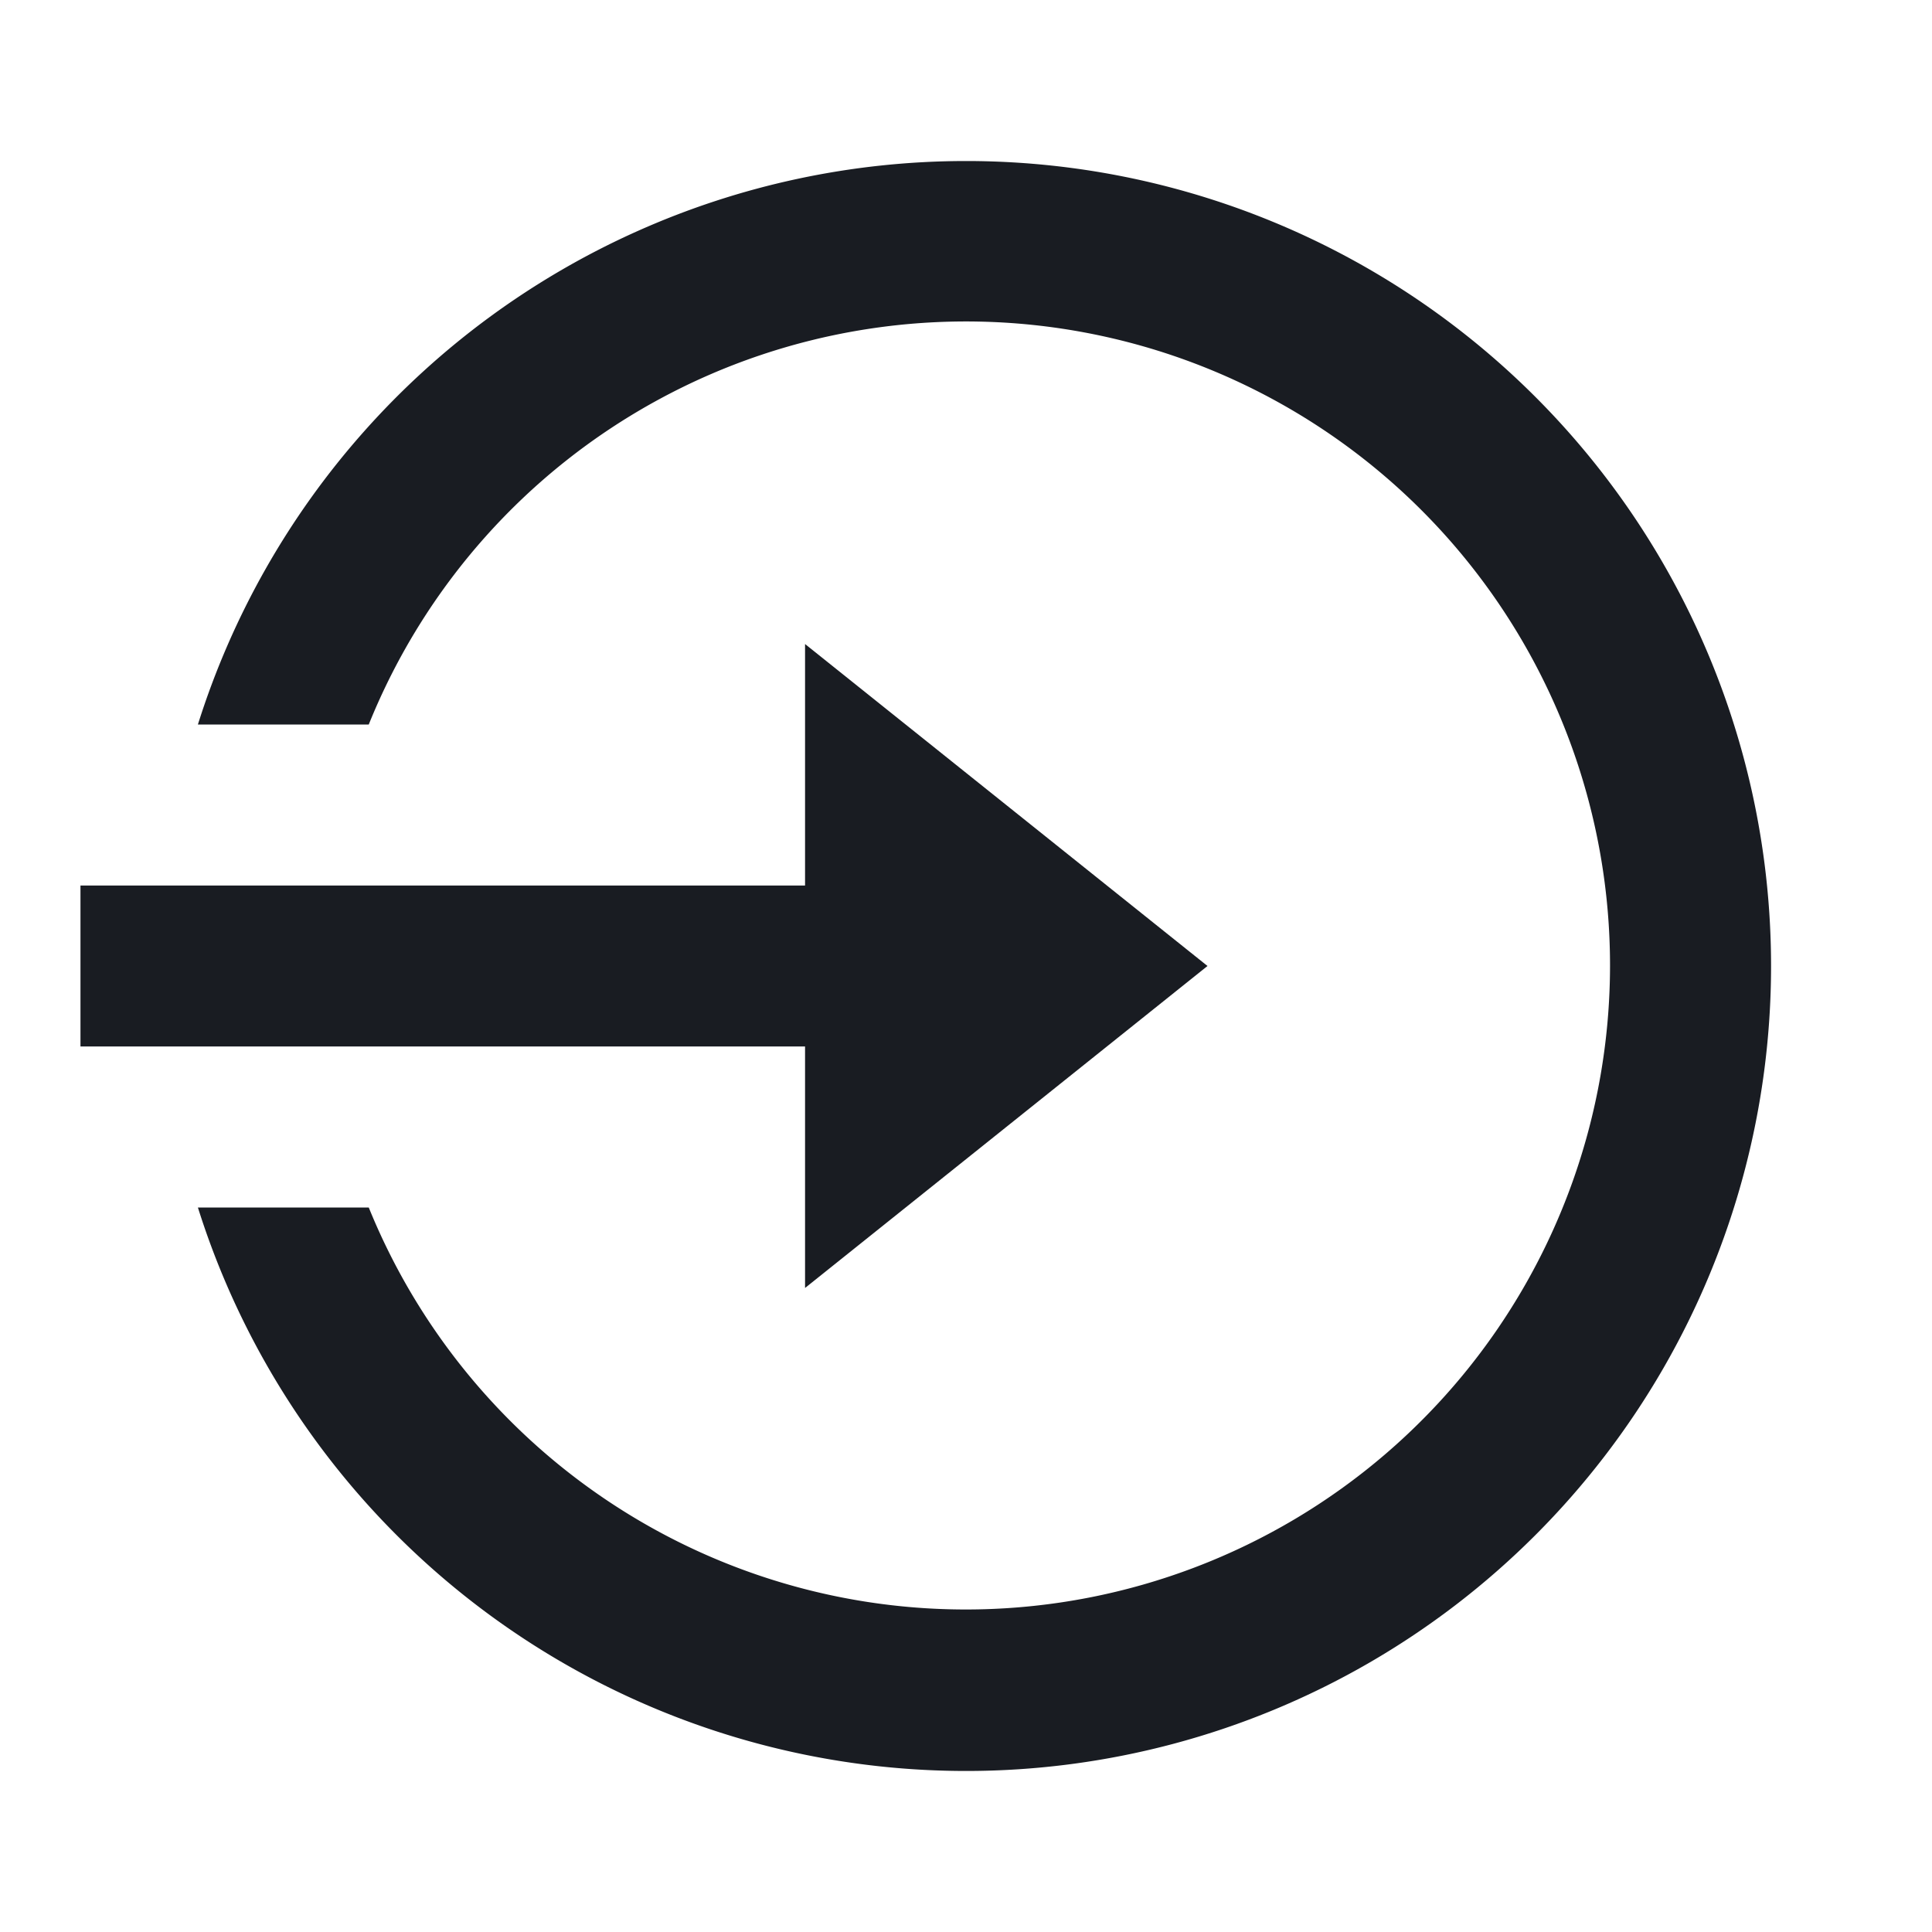 <svg width="23" height="23" fill="none" xmlns="http://www.w3.org/2000/svg"><path d="M9.584 10.542V7.667l4.791 3.833-4.791 3.833v-2.875H.958v-1.916h8.626Zm-7.228 3.833H4.39A7.67 7.67 0 0 0 19.167 11.5 7.667 7.667 0 0 0 4.39 8.625H2.356A9.587 9.587 0 0 1 11.5 1.917a9.583 9.583 0 0 1 9.584 9.583 9.583 9.583 0 0 1-9.584 9.583 9.587 9.587 0 0 1-9.144-6.708Z" fill="#191C22"/></svg>